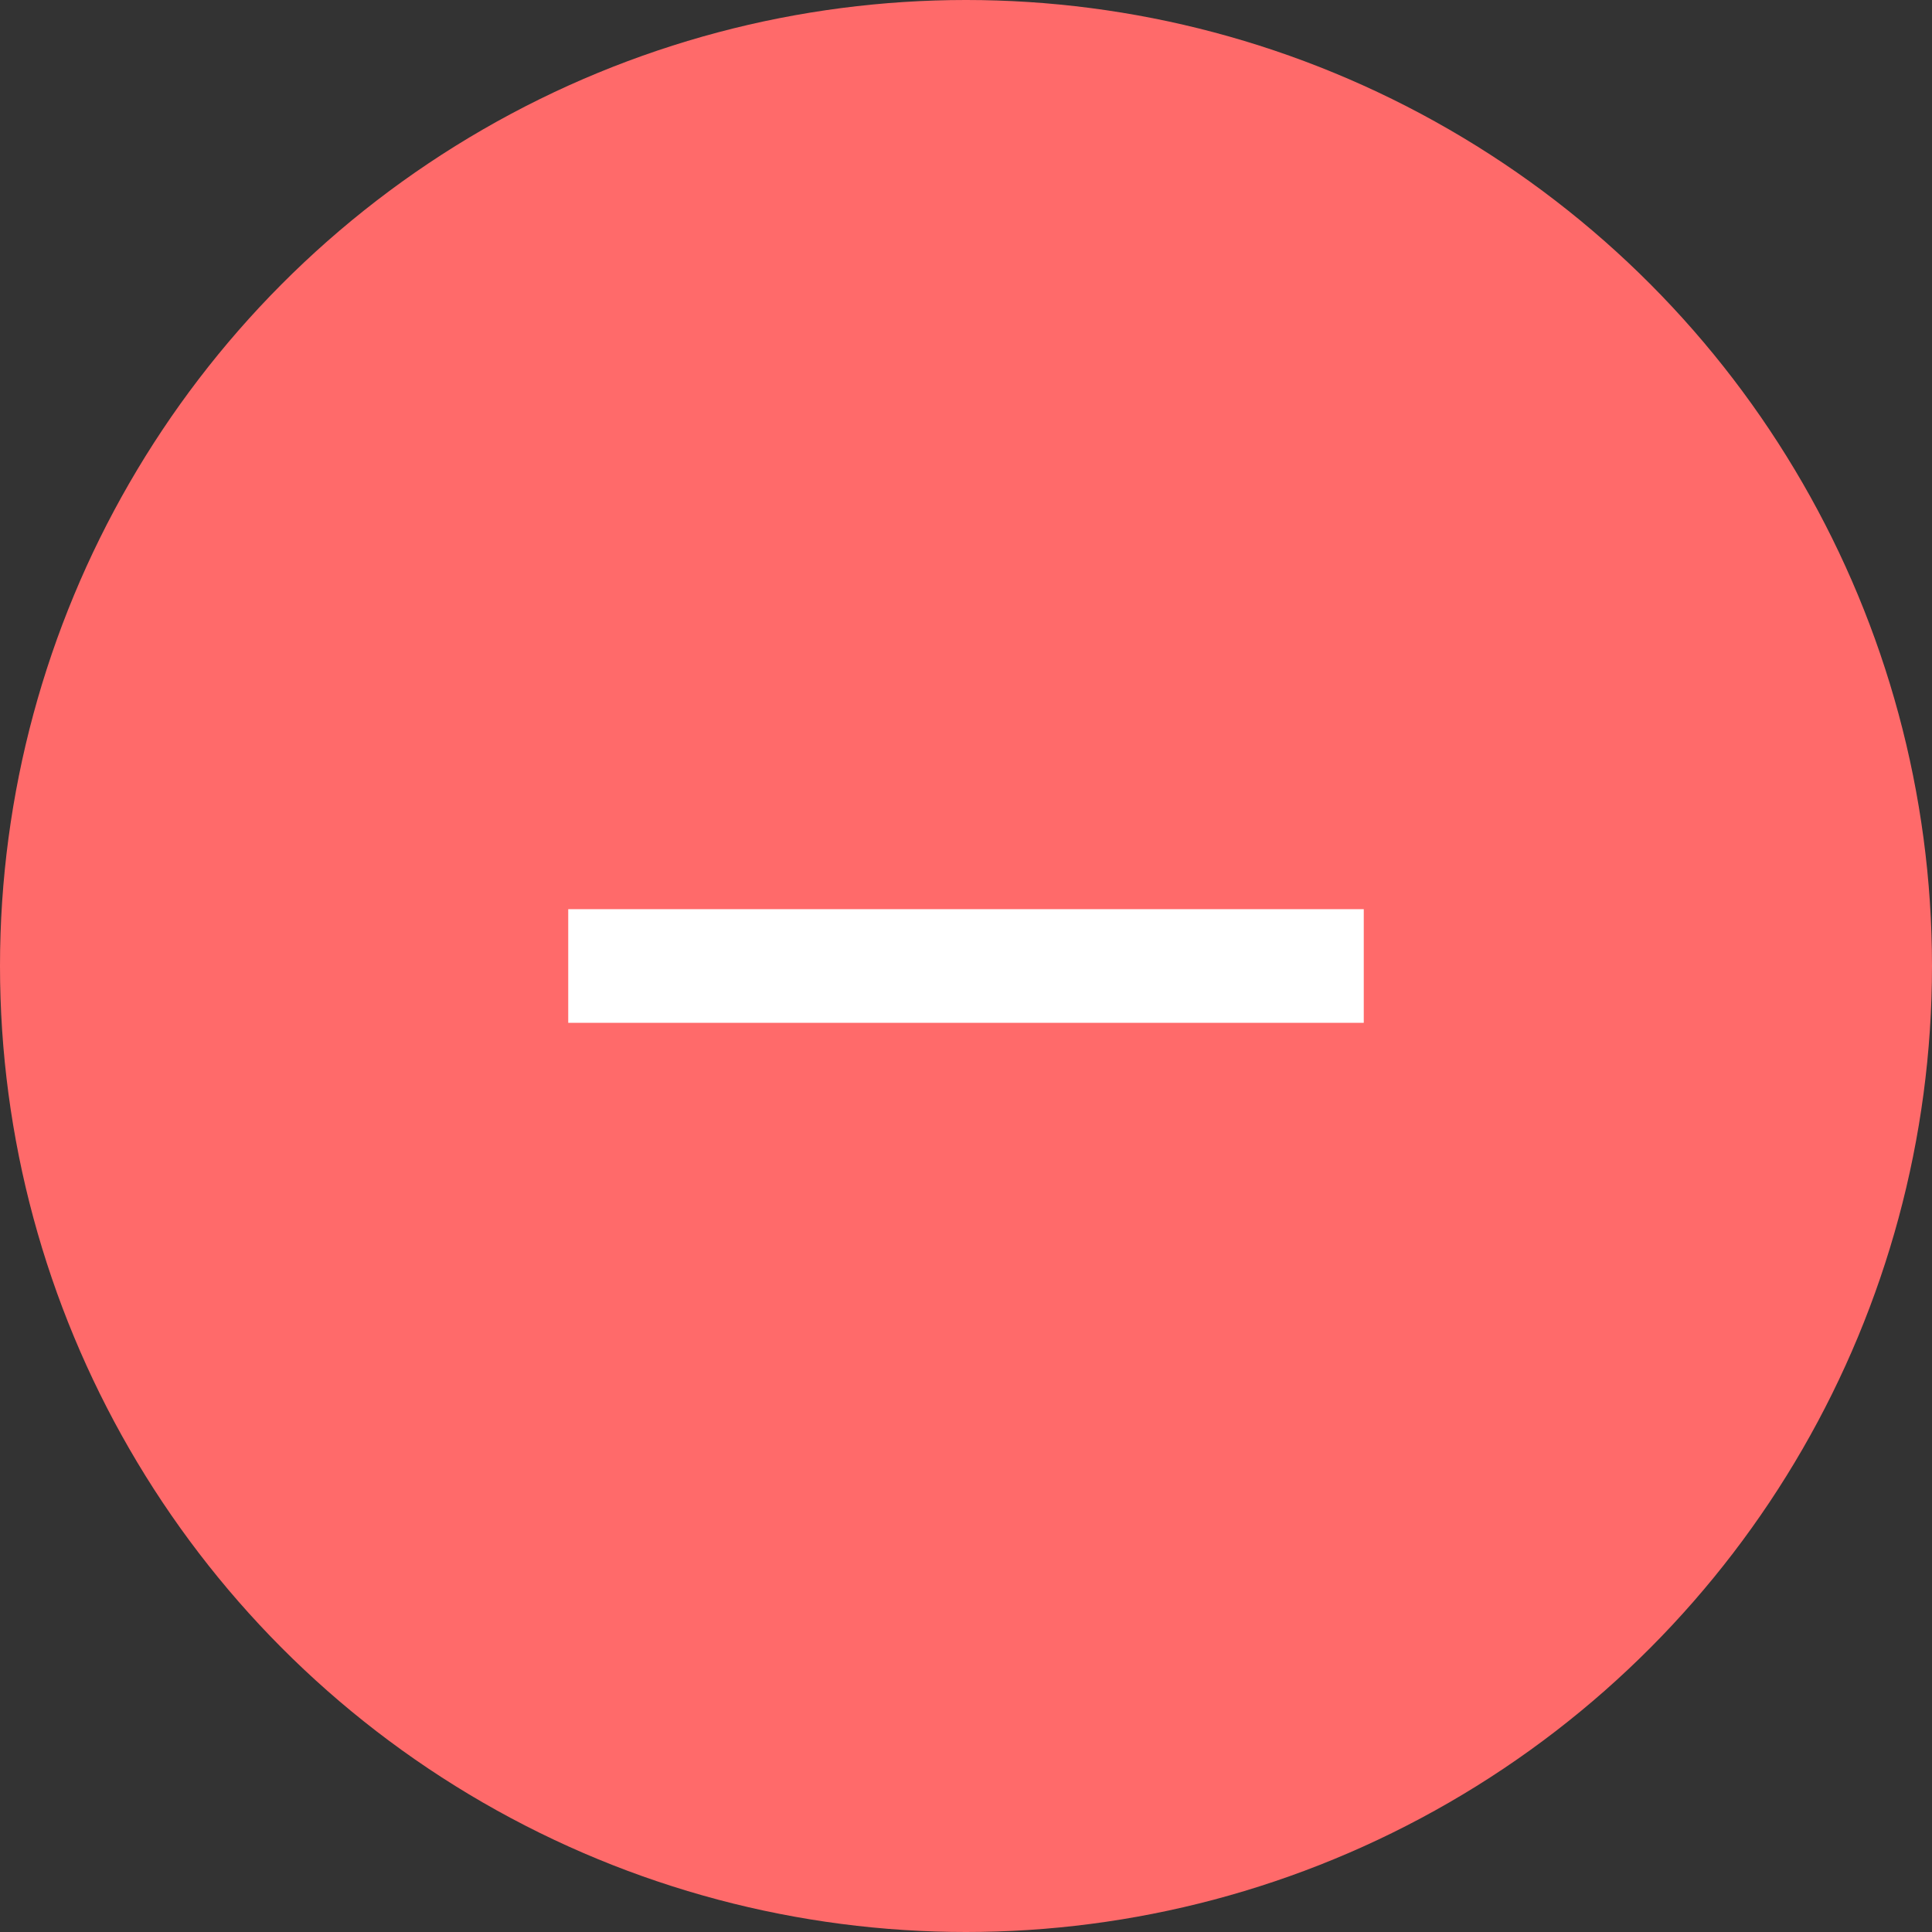 <?xml version="1.0" encoding="UTF-8"?>
<svg width="17px" height="17px" viewBox="0 0 17 17" version="1.1" xmlns="http://www.w3.org/2000/svg" xmlns:xlink="http://www.w3.org/1999/xlink">
    <rect x="0" y="0" width="17" height="17" fill="#333333" stroke="none"/>
    <!-- Generator: Sketch 46.2 (44496) - http://www.bohemiancoding.com/sketch -->
    <title>list_delete_normal</title>
    <desc>Created with Sketch.</desc>
    <defs></defs>
    <g id="UI" stroke="none" stroke-width="1" fill="none" fill-rule="evenodd">
        <g id="list_delete_normal">
            <circle id="Oval-359" fill="#FF6A6A" cx="8.5" cy="8.5" r="8.5"></circle>
            <rect id="Rectangle-788" fill="#FFFFFF" x="5" y="8" width="7" height="1"></rect>
        </g>
    </g>
</svg>